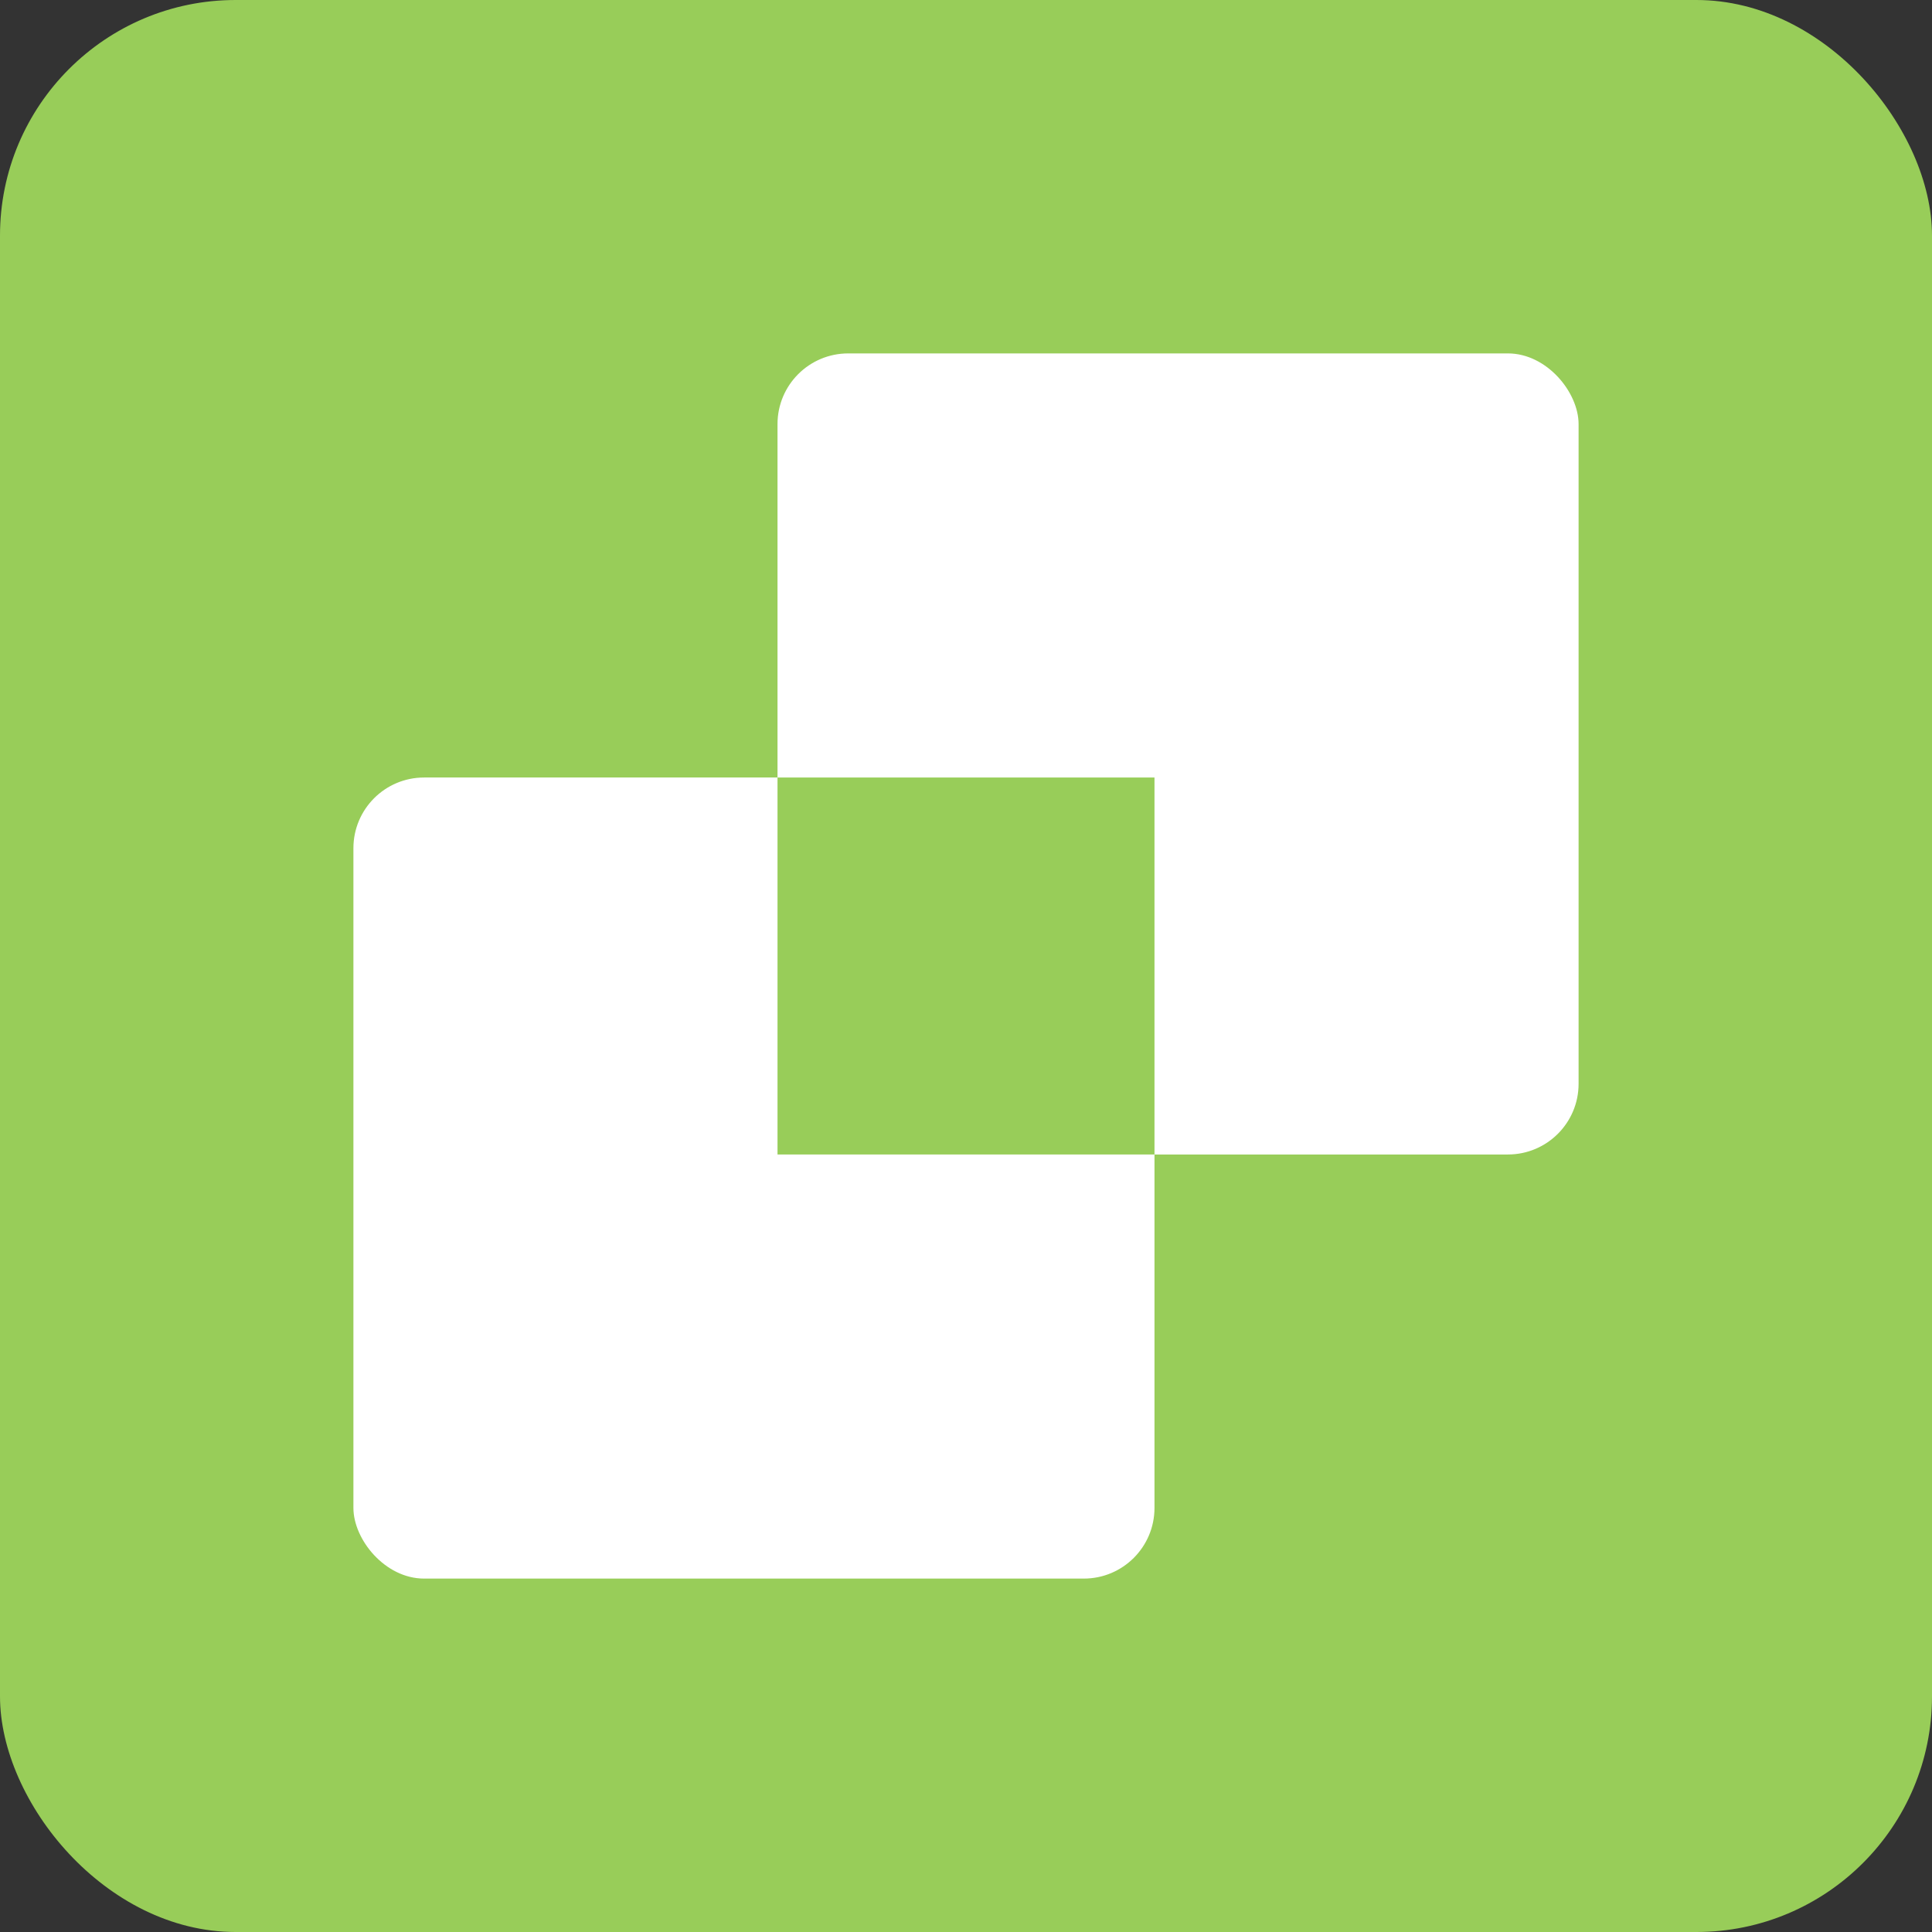 <?xml version="1.0" encoding="UTF-8" standalone="no"?>
<svg width="82px" height="82px" viewBox="0 0 82 82" version="1.1" xmlns="http://www.w3.org/2000/svg" xmlns:xlink="http://www.w3.org/1999/xlink" xmlns:sketch="http://www.bohemiancoding.com/sketch/ns">
    <rect x="0" y="0" width="82" height="82" fill="#333333" stroke="none"/>
    <!-- Generator: Sketch 3.4.4 (17249) - http://www.bohemiancoding.com/sketch -->
    <title>媒资</title>
    <desc>Created with Sketch.</desc>
    <defs></defs>
    <g id="产品" stroke="none" stroke-width="1" fill="none" fill-rule="evenodd" sketch:type="MSPage">
        <g id="产品页_中间件(模板)" sketch:type="MSArtboardGroup" transform="translate(-598, -110)">
            <g id="媒资" sketch:type="MSLayerGroup" transform="translate(598, 110)">
                <rect id="base" fill="#98CD59" sketch:type="MSShapeGroup" x="0" y="0" width="82" height="82" rx="10"></rect>
                <g id="icon" transform="translate(15, 15)" sketch:type="MSShapeGroup">
                    <rect id="shape" fill="#FFFFFF" x="18" y="0" width="34" height="34" rx="3"></rect>
                    <rect id="shape" fill="#FFFFFF" x="0" y="18" width="34" height="34" rx="3"></rect>
                    <rect id="shape" fill="#98CD59" x="18" y="18" width="16" height="16"></rect>
                </g>
            </g>
        </g>
    </g>
</svg>